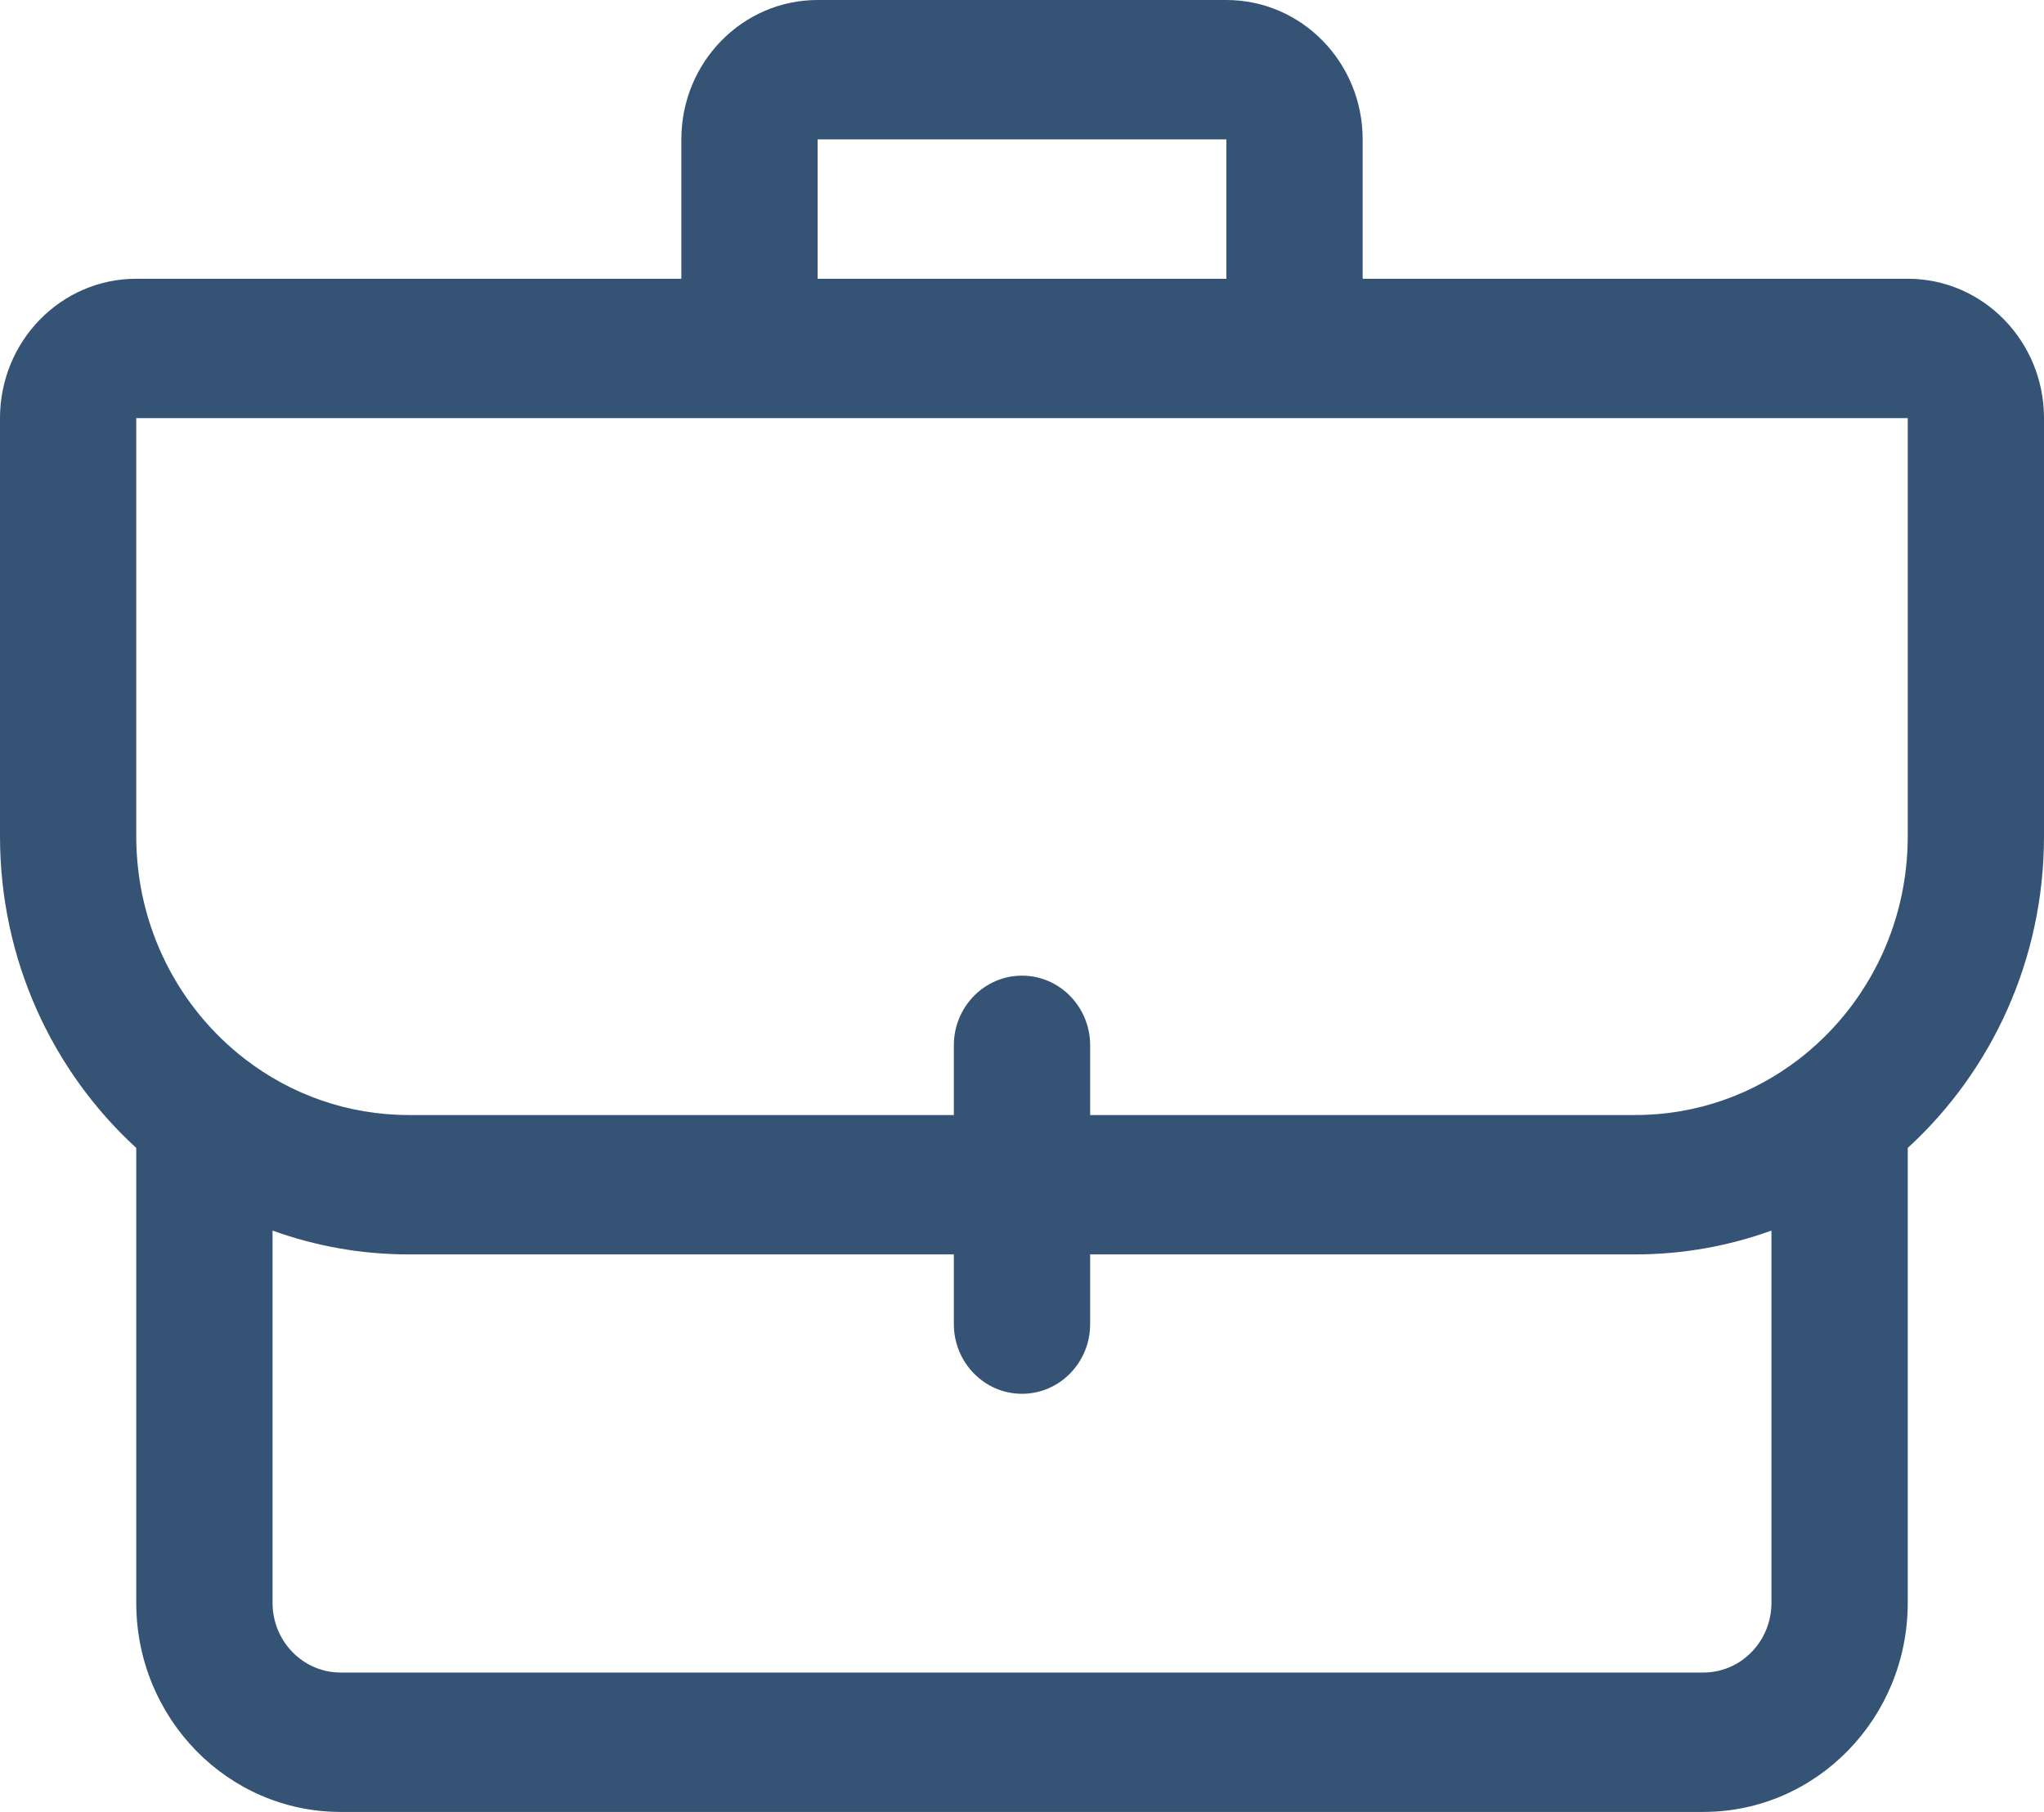 <svg width="44" height="39" viewBox="0 0 44 39" fill="none" xmlns="http://www.w3.org/2000/svg">
<path fill-rule="evenodd" clip-rule="evenodd" d="M14.667 3C14.667 1.343 15.98 0 17.6 0H26.4C28.02 0 29.333 1.343 29.333 3V6H41.067C42.687 6 44 7.343 44 9V18C44 20.666 42.865 23.062 41.067 24.708V34.5C41.067 36.985 39.097 39 36.667 39H7.333C4.903 39 2.933 36.985 2.933 34.5V24.708C1.135 23.062 0 20.666 0 18V9C0 7.343 1.313 6 2.933 6H14.667V3ZM26.4 3V6H17.6V3H26.4ZM2.933 9H41.067V18C41.067 19.962 40.147 21.704 38.719 22.801C37.739 23.554 36.522 24 35.2 24H23.467V22.5C23.467 21.672 22.81 21 22 21C21.19 21 20.533 21.672 20.533 22.5V24H8.8C7.478 24 6.261 23.554 5.281 22.801C3.852 21.703 2.933 19.962 2.933 18V9ZM20.533 27H8.8C7.772 27 6.785 26.819 5.867 26.487V34.5C5.867 35.328 6.523 36 7.333 36H36.667C37.477 36 38.133 35.328 38.133 34.5V26.487C37.215 26.819 36.228 27 35.2 27H23.467V28.5C23.467 29.328 22.81 30 22 30C21.19 30 20.533 29.328 20.533 28.5V27Z" fill="#345375"/>
</svg>
